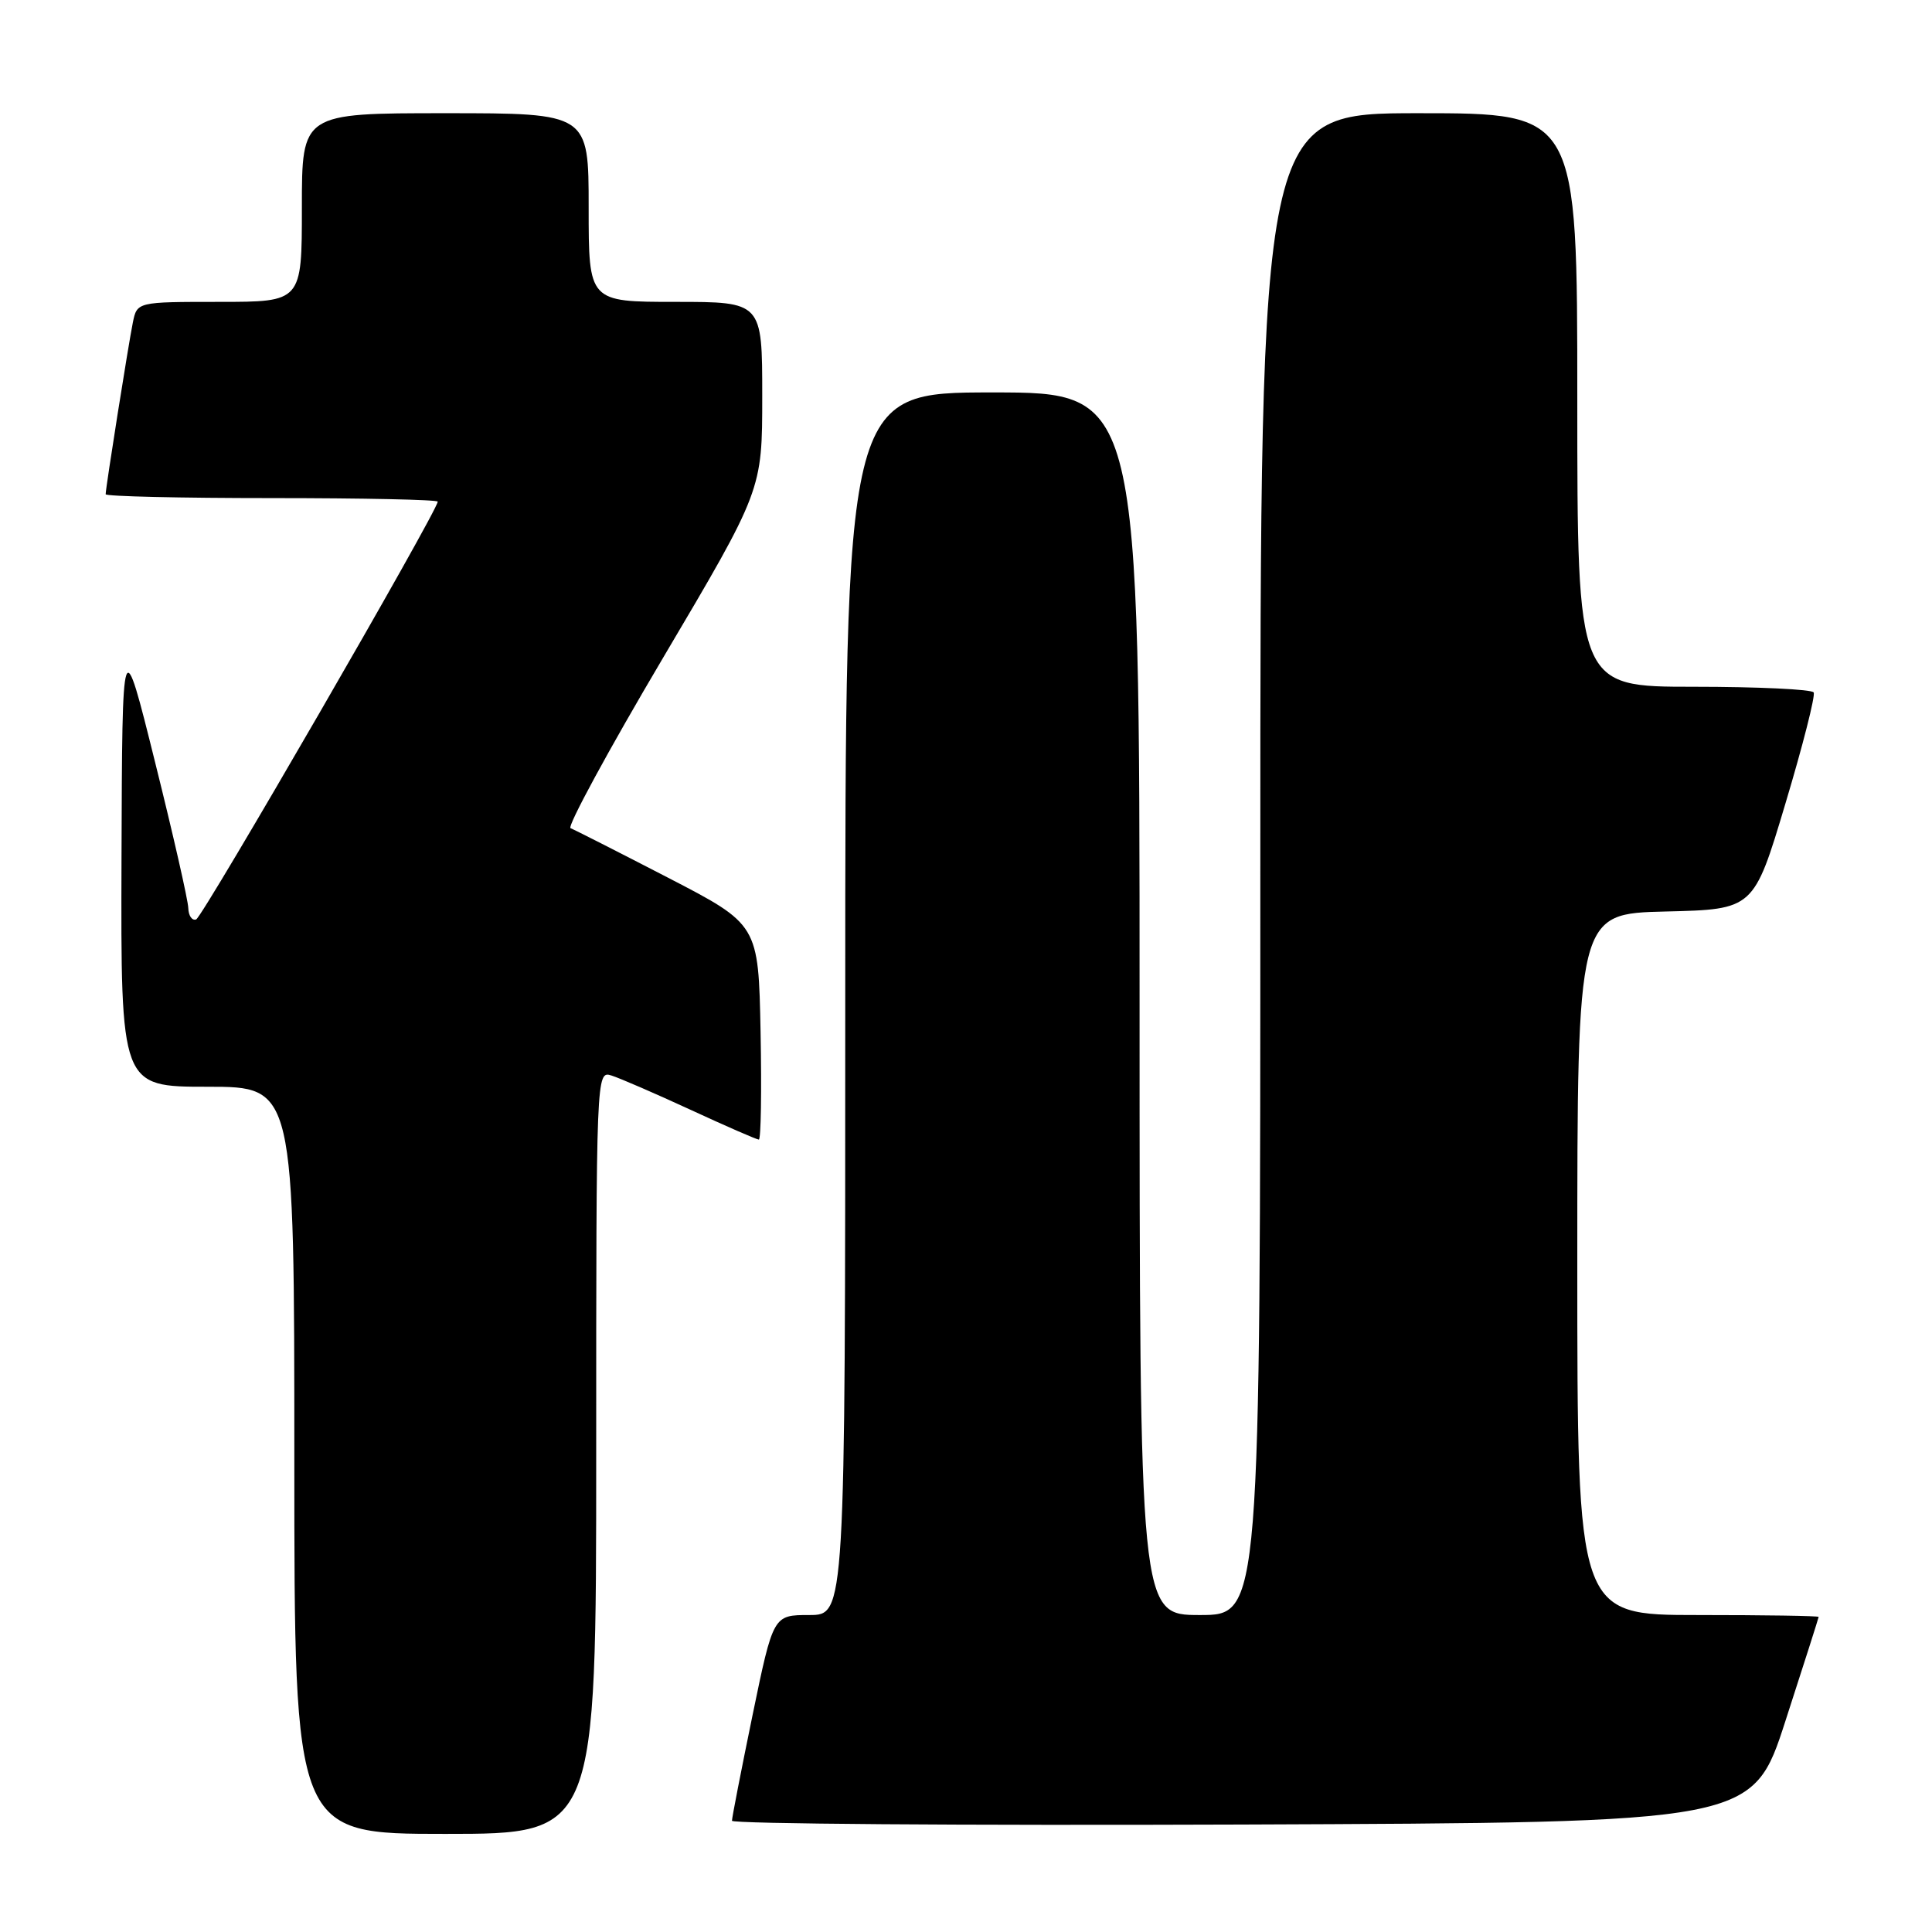 <?xml version="1.0" encoding="UTF-8" standalone="no"?>
<!DOCTYPE svg PUBLIC "-//W3C//DTD SVG 1.1//EN" "http://www.w3.org/Graphics/SVG/1.1/DTD/svg11.dtd" >
<svg xmlns="http://www.w3.org/2000/svg" xmlns:xlink="http://www.w3.org/1999/xlink" version="1.1" viewBox="0 0 256 256">
 <g >
 <path fill="currentColor"
d=" M 79.00 192.43 C 79.00 142.16 79.01 141.87 81.02 142.51 C 82.13 142.86 86.86 144.91 91.54 147.07 C 96.21 149.23 100.27 151.00 100.55 151.00 C 100.83 151.00 100.93 144.59 100.78 136.75 C 100.50 122.50 100.50 122.50 88.50 116.29 C 81.90 112.88 76.10 109.93 75.60 109.74 C 75.11 109.56 80.62 99.40 87.85 87.18 C 101.00 64.95 101.00 64.95 101.00 52.48 C 101.00 40.00 101.00 40.00 89.50 40.00 C 78.00 40.00 78.00 40.00 78.00 27.50 C 78.00 15.00 78.00 15.00 59.00 15.00 C 40.00 15.00 40.00 15.00 40.00 27.50 C 40.00 40.00 40.00 40.00 29.08 40.00 C 18.16 40.00 18.16 40.00 17.60 42.75 C 17.00 45.73 14.00 64.65 14.00 65.49 C 14.00 65.77 23.90 66.00 36.00 66.00 C 48.10 66.00 58.00 66.21 58.00 66.47 C 58.00 67.68 26.85 121.54 25.99 121.83 C 25.44 122.02 24.98 121.34 24.95 120.33 C 24.93 119.33 22.95 110.62 20.55 101.00 C 16.20 83.50 16.20 83.50 16.10 113.75 C 16.00 144.00 16.00 144.00 27.50 144.00 C 39.00 144.00 39.00 144.00 39.00 193.50 C 39.00 243.00 39.00 243.00 59.00 243.00 C 79.00 243.00 79.00 243.00 79.00 192.43 Z  M 236.59 228.00 C 239.00 220.57 240.97 214.39 240.98 214.25 C 240.99 214.11 233.80 214.00 225.00 214.00 C 209.00 214.00 209.00 214.00 209.00 167.53 C 209.00 121.06 209.00 121.06 220.69 120.78 C 232.38 120.50 232.38 120.50 236.57 106.50 C 238.88 98.80 240.57 92.16 240.32 91.75 C 240.08 91.34 232.93 91.00 224.44 91.00 C 209.00 91.00 209.00 91.00 209.00 53.00 C 209.00 15.00 209.00 15.00 188.00 15.00 C 167.00 15.00 167.00 15.00 167.00 114.50 C 167.00 214.00 167.00 214.00 159.00 214.00 C 151.00 214.00 151.00 214.00 151.00 133.00 C 151.00 52.00 151.00 52.00 131.50 52.00 C 112.00 52.00 112.00 52.00 112.00 133.00 C 112.00 214.00 112.00 214.00 107.23 214.00 C 102.46 214.00 102.46 214.00 99.72 227.25 C 98.22 234.54 96.99 240.84 96.99 241.26 C 97.00 241.67 127.43 241.90 164.61 241.76 C 232.23 241.50 232.23 241.50 236.59 228.00 Z "/>
</g>
</svg>